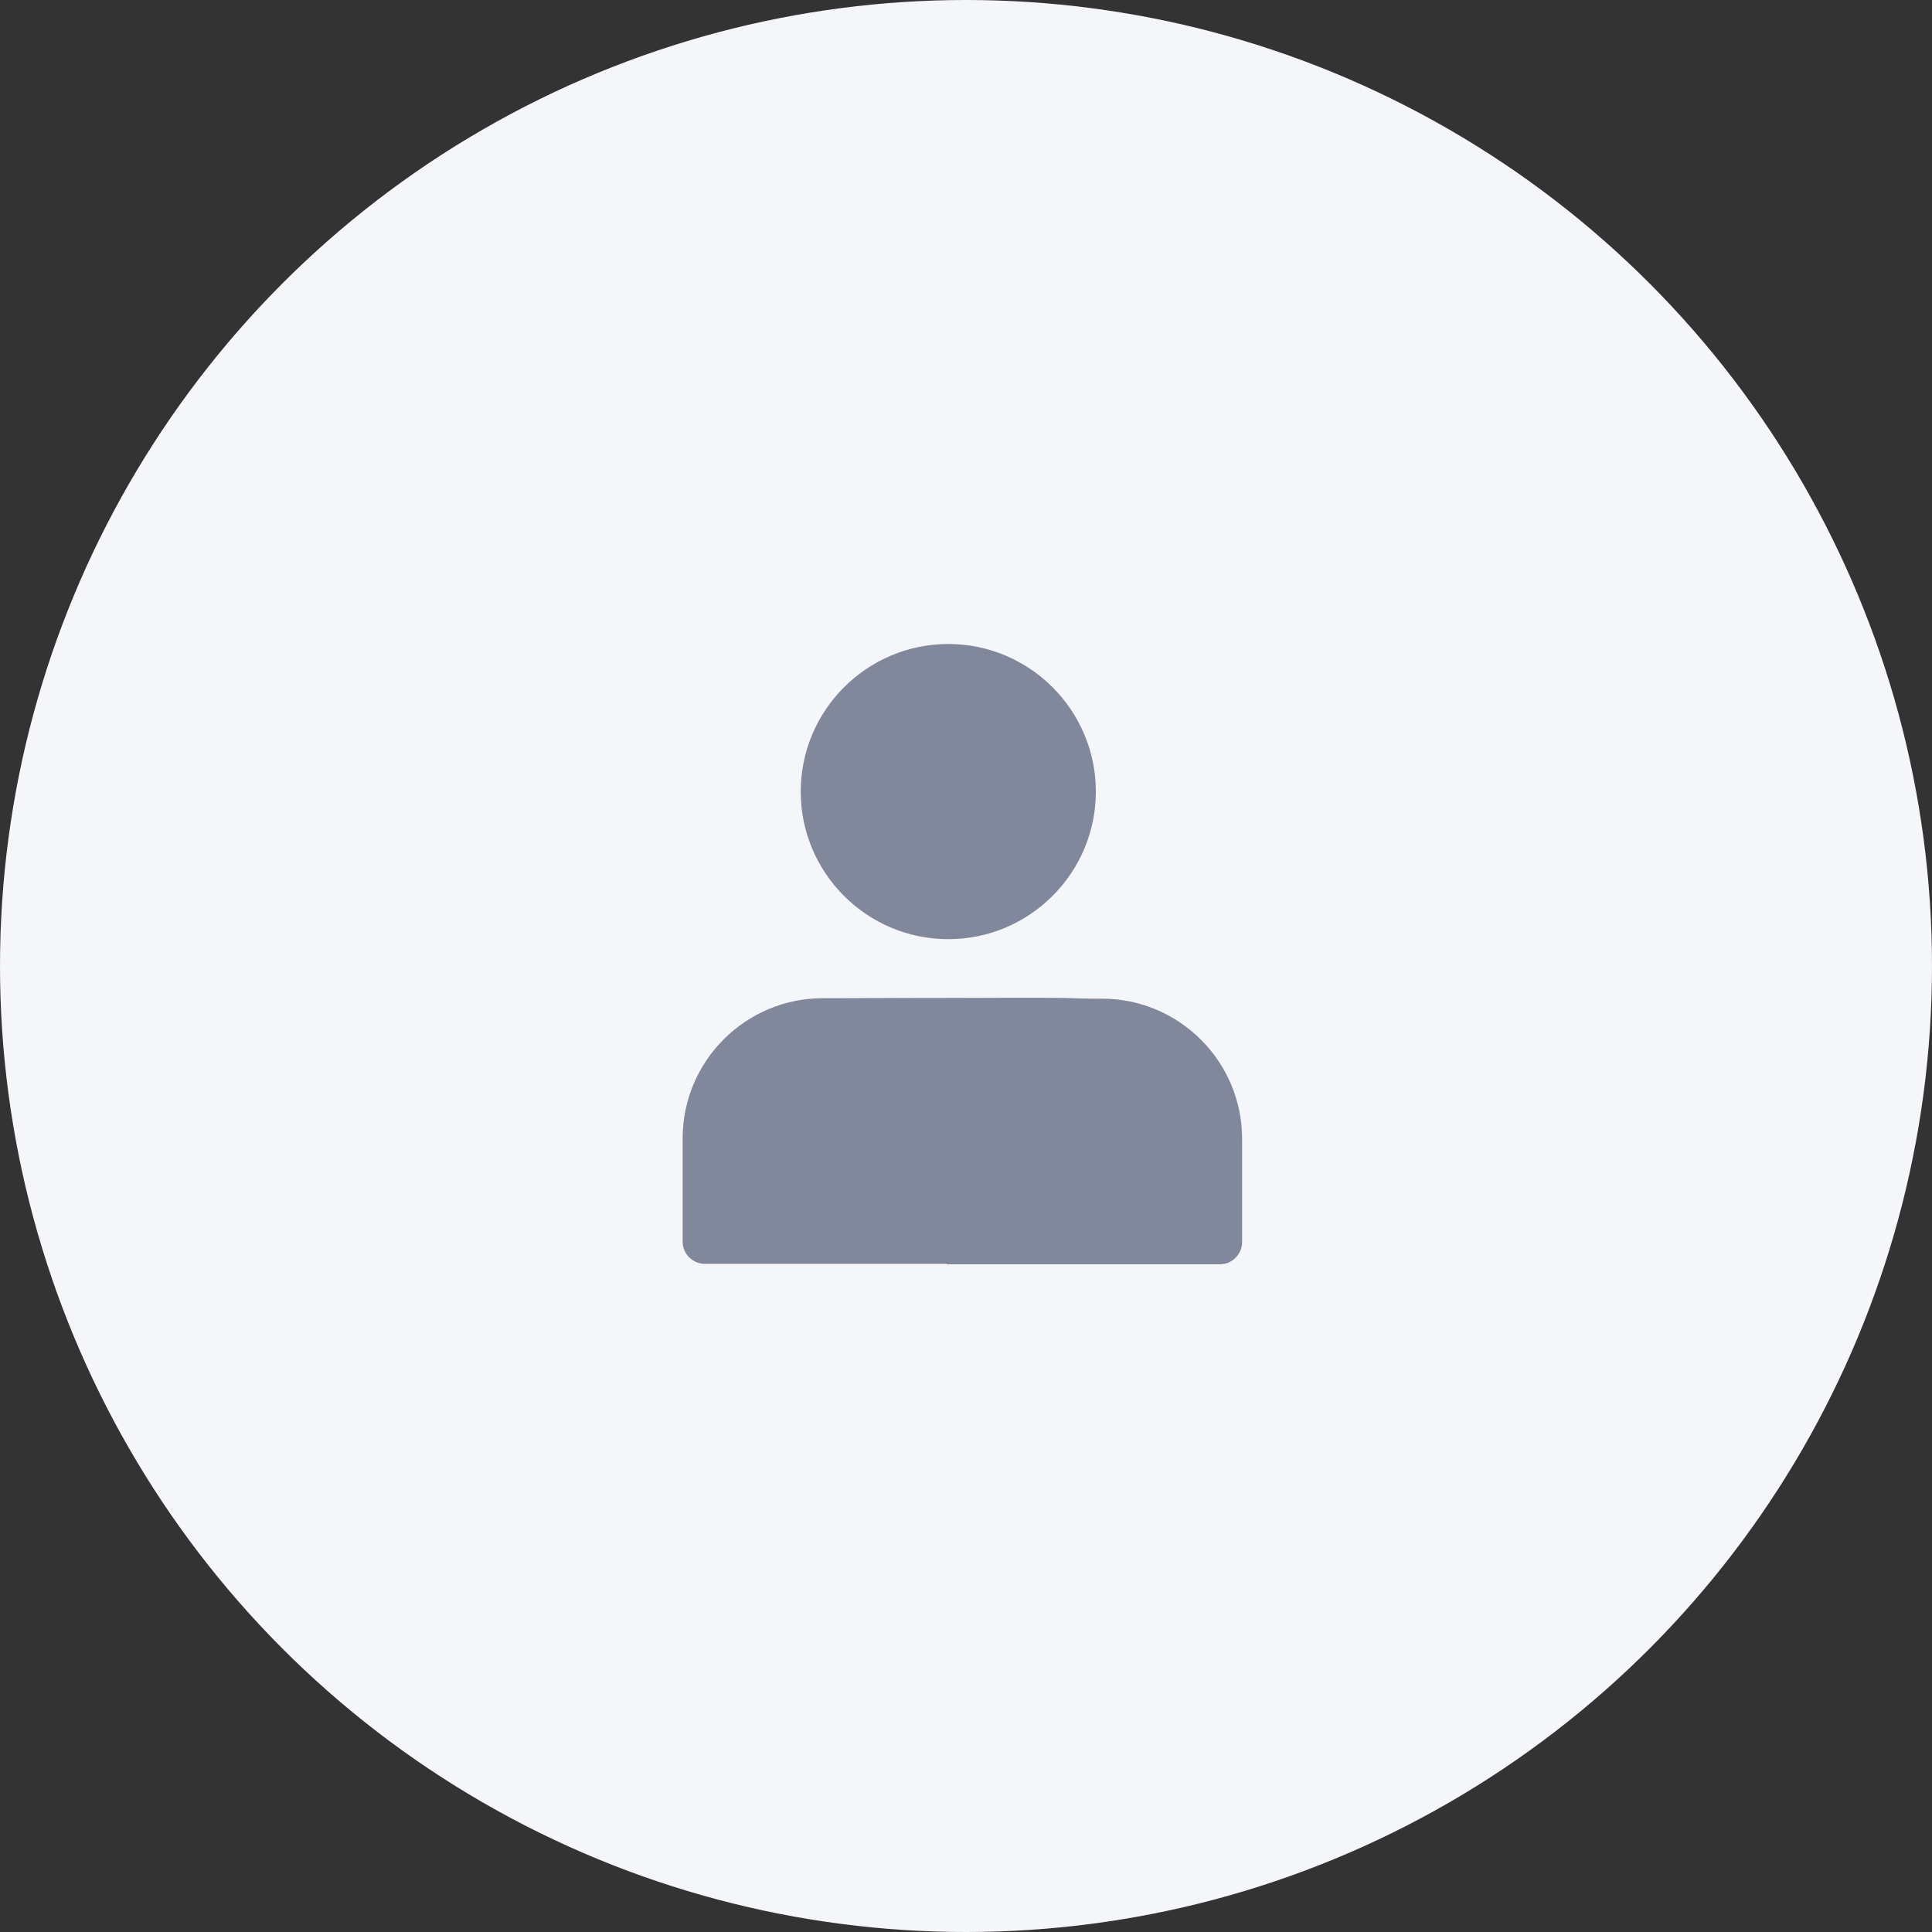 <svg xmlns="http://www.w3.org/2000/svg" xmlns:xlink="http://www.w3.org/1999/xlink" width="150" height="150" viewBox="0 0 150 150">
    <rect x="0" y="0" width="150" height="150" fill="#333333" stroke="none"/>
    <defs>
        <circle id="of79643iba" cx="75" cy="75" r="75"/>
    </defs>
    <g fill="none" fill-rule="evenodd">
        <g>
            <g transform="translate(-411 -5241) translate(411 5241)">
                <mask id="bdccjzgrab" fill="#fff">
                    <use xlink:href="#of79643iba"/>
                </mask>
                <use fill="#F5F6FA" xlink:href="#of79643iba"/>
                <g mask="url(#bdccjzgrab)">
                    <g fill="#82889C" fill-rule="nonzero">
                        <path d="M20.625 22.918c-6.318 0-11.457-5.14-11.457-11.457C9.168 5.142 14.307 0 20.625 0c6.318 0 11.457 5.14 11.457 11.457 0 6.318-5.139 11.46-11.457 11.46z" transform="translate(53 50)"/>
                        <g>
                            <path d="M10.887.036C4.88.036 0 4.916 0 10.922v8.02c0 .938.78 1.719 1.719 1.719h21.199v-7.45c0-4.307 3.207-7.861 7.356-8.48.595-1.743 1.719-3.207 3.163-4.262-2.293-.653-2.417-.433-22.55-.433z" transform="translate(53 50) translate(0 27.464)"/>
                            <path d="M20.887.071C14.88.071 10 4.953 10 10.958v8.02c0 .938.78 1.718 1.719 1.718h21.199v-7.449c0-4.307 3.207-7.861 7.356-8.48.595-1.743 1.719-3.207 3.163-4.263-2.293-.653-2.417-.433-22.55-.433z" transform="translate(53 50) translate(0 27.464) matrix(-1 0 0 1 53.437 0)"/>
                        </g>
                    </g>
                </g>
            </g>
        </g>
    </g>
</svg>
